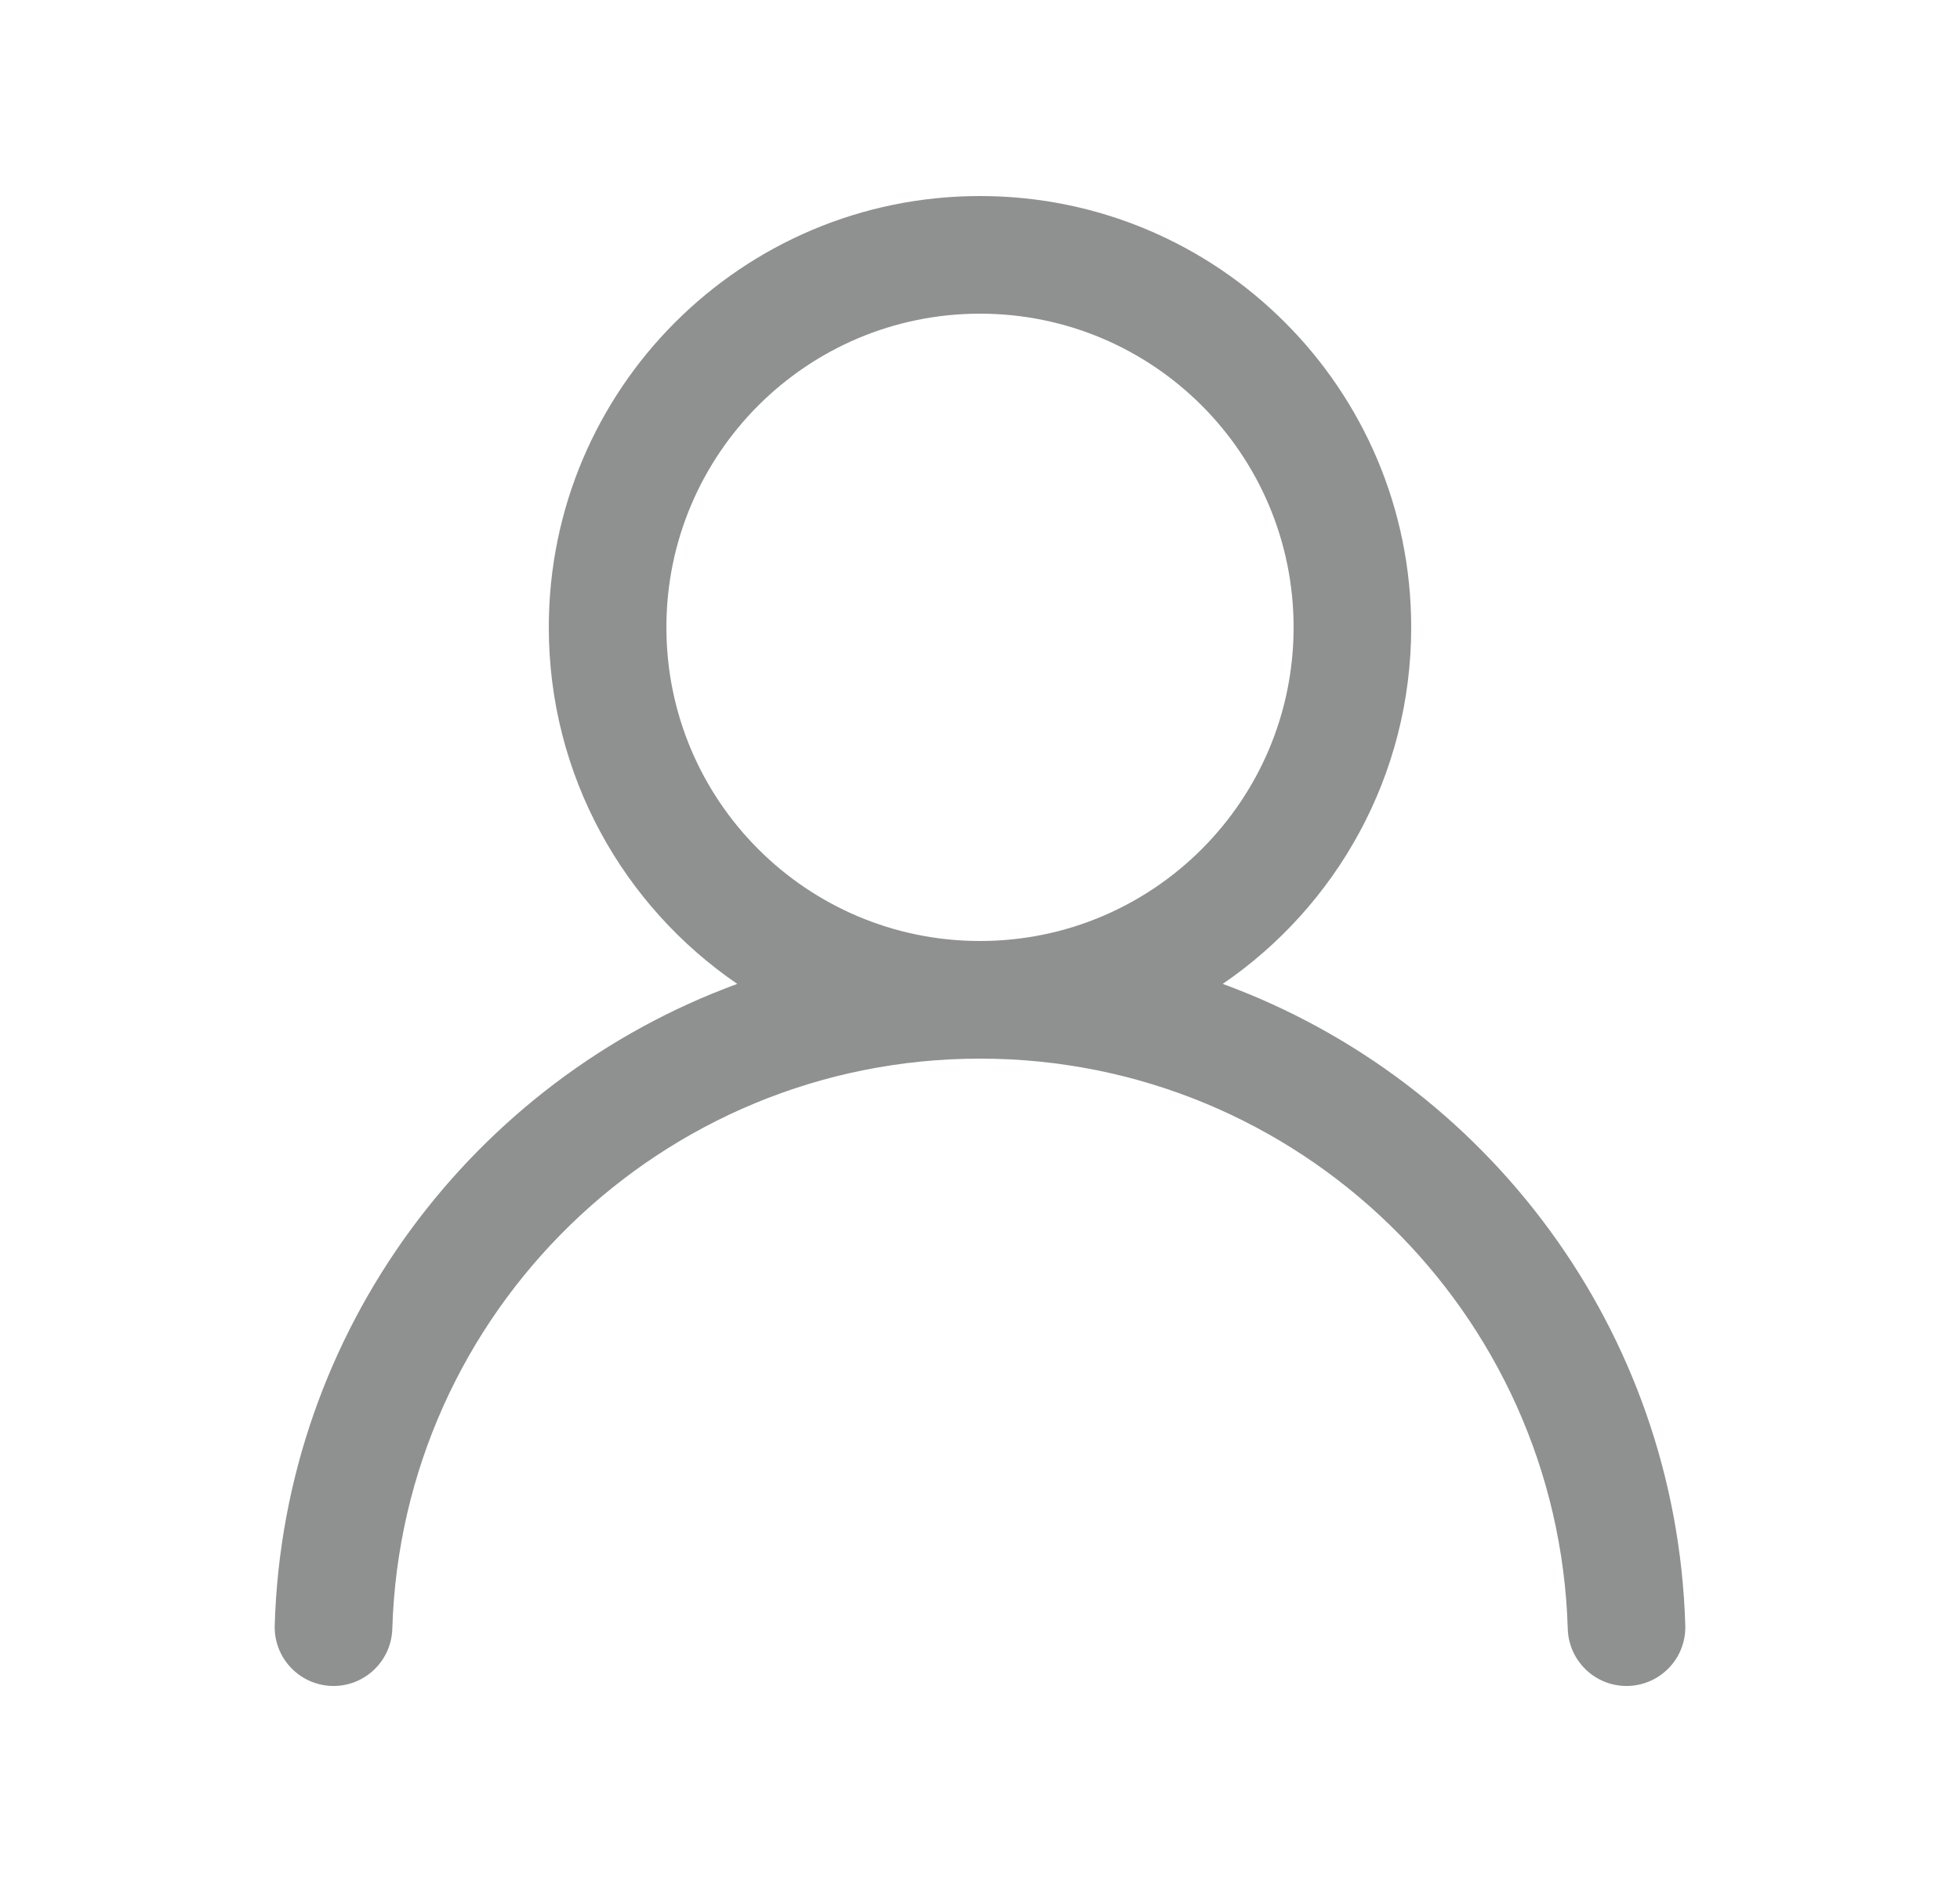 <svg width="25" height="24" viewBox="0 0 25 24" fill="none" xmlns="http://www.w3.org/2000/svg">
<path fill-rule="evenodd" clip-rule="evenodd" d="M12.5 2.5C9.463 2.5 7 4.962 7 8C7 9.889 7.953 11.556 9.404 12.547C6.04 13.779 3.616 16.963 3.504 20.728C3.492 21.142 3.818 21.487 4.232 21.5C4.646 21.512 4.991 21.186 5.004 20.772C5.124 16.736 8.434 13.5 12.5 13.5C16.566 13.5 19.877 16.736 19.997 20.772C20.009 21.186 20.355 21.512 20.769 21.5C21.183 21.487 21.509 21.142 21.496 20.728C21.384 16.963 18.961 13.779 15.596 12.547C17.047 11.556 18 9.889 18 8C18 4.962 15.538 2.5 12.5 2.5ZM8.5 8C8.5 5.791 10.291 4 12.5 4C14.709 4 16.5 5.791 16.5 8C16.5 10.209 14.709 12 12.5 12C10.291 12 8.5 10.209 8.5 8Z" fill="#8F9090"/>
</svg>
